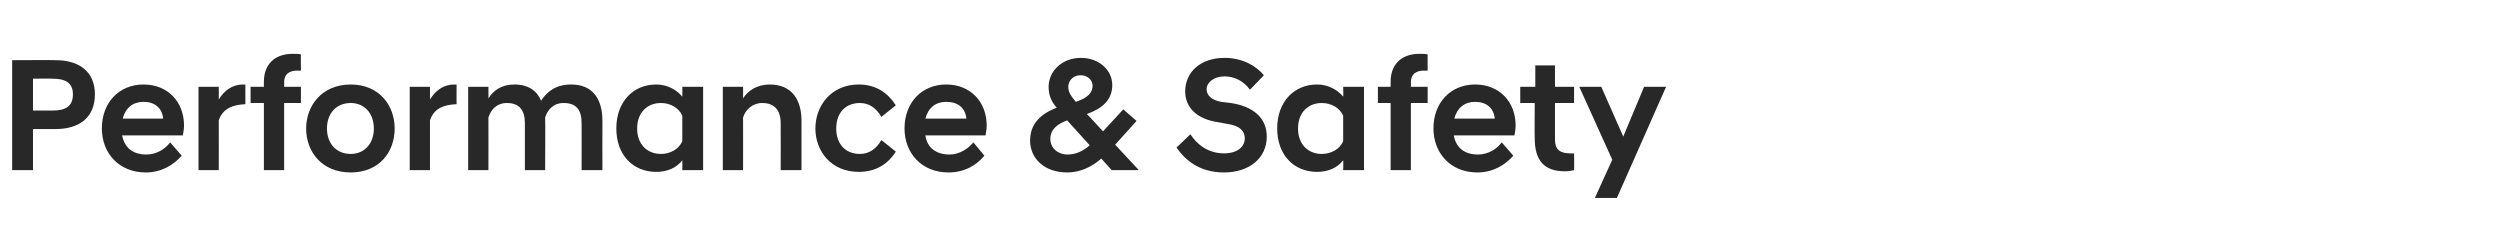 <?xml version="1.0" standalone="no"?>
<!DOCTYPE svg PUBLIC "-//W3C//DTD SVG 1.1//EN" "http://www.w3.org/Graphics/SVG/1.1/DTD/svg11.dtd">
<svg xmlns="http://www.w3.org/2000/svg" version="1.1" width="432px" height="41.8px" viewBox="0 -7 432 41.8" style="top:-7px">
  <desc>Performance &amp; Safety</desc>
  <defs/>
  <g id="Polygon213775">
    <path d="M 2.1 3.4 C 2.1 3.4 9.58 3.36 9.6 3.4 C 13.6 3.4 16.4 5.3 16.4 9.3 C 16.4 13.4 13.6 15.3 9.6 15.3 C 9.58 15.29 5.7 15.3 5.7 15.3 L 5.7 22.4 L 2.1 22.4 L 2.1 3.4 Z M 9.1 12.1 C 11.3 12.1 12.6 11.4 12.6 9.3 C 12.6 7.3 11.3 6.6 9.1 6.6 C 9.13 6.55 5.7 6.6 5.7 6.6 L 5.7 12.1 C 5.7 12.1 9.13 12.1 9.1 12.1 Z M 17.6 15.2 C 17.6 10.7 20.6 7.6 24.8 7.6 C 29 7.6 31.8 10.6 31.8 14.7 C 31.8 15.2 31.7 15.8 31.6 16.4 C 31.6 16.4 21.1 16.4 21.1 16.4 C 21.5 18.4 22.8 19.7 25.3 19.7 C 27.1 19.7 28.6 18.7 29.4 17.6 C 29.4 17.6 31.4 19.9 31.4 19.9 C 30 21.5 27.9 22.8 25.2 22.8 C 20.5 22.8 17.6 19.4 17.6 15.2 Z M 21.2 13.5 C 21.2 13.5 28.2 13.5 28.2 13.5 C 28 11.6 26.7 10.6 24.8 10.6 C 23 10.6 21.7 11.6 21.2 13.5 Z M 34.3 8 L 37.8 8 C 37.8 8 37.83 10.22 37.8 10.2 C 38.7 8.7 40.1 7.6 42 7.6 C 41.97 7.64 42.4 7.6 42.4 7.6 C 42.4 7.6 42.39 11.03 42.4 11 C 40.3 11.1 38.5 11.7 37.8 13.8 C 37.83 13.83 37.8 22.4 37.8 22.4 L 34.3 22.4 L 34.3 8 Z M 45.6 10.8 L 43.3 10.8 L 43.3 8 L 45.6 8 C 45.6 8 45.58 7.14 45.6 7.1 C 45.6 4.4 47.2 2.3 50.6 2.3 C 51.1 2.3 51.6 2.3 52 2.4 C 51.97 2.35 52 5.2 52 5.2 C 52 5.2 51.35 5.24 51.4 5.2 C 50 5.2 49.1 5.8 49.1 7.2 C 49.14 7.17 49.1 8 49.1 8 L 52 8 L 52 10.8 L 49.1 10.8 L 49.1 22.4 L 45.6 22.4 L 45.6 10.8 Z M 52.9 15.2 C 52.9 11.3 55.6 7.6 60.6 7.6 C 65.6 7.6 68.2 11.3 68.2 15.2 C 68.2 19.2 65.6 22.8 60.6 22.8 C 55.6 22.8 52.9 19.2 52.9 15.2 Z M 56.5 15.2 C 56.5 17.9 58.2 19.6 60.6 19.6 C 62.9 19.6 64.6 17.9 64.6 15.2 C 64.6 12.5 62.9 10.8 60.6 10.8 C 58.2 10.8 56.5 12.5 56.5 15.2 Z M 70.8 8 L 74.3 8 C 74.3 8 74.31 10.22 74.3 10.2 C 75.2 8.7 76.6 7.6 78.5 7.6 C 78.46 7.64 78.9 7.6 78.9 7.6 C 78.9 7.6 78.88 11.03 78.9 11 C 76.7 11.1 75 11.7 74.3 13.8 C 74.31 13.83 74.3 22.4 74.3 22.4 L 70.8 22.4 L 70.8 8 Z M 100.5 14.3 C 100.5 12 99.6 10.8 97.4 10.8 C 95.6 10.8 94.6 12 94.2 13.3 C 94.25 13.33 94.2 22.4 94.2 22.4 L 90.7 22.4 C 90.7 22.4 90.69 14.31 90.7 14.3 C 90.7 12 89.7 10.8 87.6 10.8 C 85.8 10.8 84.8 12 84.4 13.3 C 84.42 13.33 84.4 22.4 84.4 22.4 L 80.9 22.4 L 80.9 8 L 84.4 8 C 84.4 8 84.42 10 84.4 10 C 85.2 8.7 86.6 7.6 88.9 7.6 C 91.3 7.6 92.8 8.7 93.5 10.4 C 94.6 8.7 96.2 7.6 98.7 7.6 C 102.5 7.6 104.1 10.2 104.1 13.9 C 104.07 13.92 104.1 22.4 104.1 22.4 L 100.5 22.4 C 100.5 22.4 100.52 14.31 100.5 14.3 Z M 117.9 20.7 C 116.9 22 115.3 22.7 113.4 22.7 C 109.4 22.7 106.5 19.8 106.5 15.2 C 106.5 10.6 109.4 7.6 113.4 7.6 C 115.3 7.6 116.9 8.5 117.9 9.7 C 117.93 9.66 117.9 8 117.9 8 L 121.5 8 L 121.5 22.4 L 117.9 22.4 C 117.9 22.4 117.93 20.75 117.9 20.7 Z M 117.9 17.4 C 117.9 17.4 117.9 13 117.9 13 C 117.3 11.6 115.8 10.8 114.2 10.8 C 111.9 10.8 110.1 12.4 110.1 15.2 C 110.1 18 111.9 19.6 114.2 19.6 C 115.8 19.6 117.3 18.8 117.9 17.4 Z M 124.9 8 L 128.4 8 C 128.4 8 128.43 10 128.4 10 C 129.2 8.7 130.8 7.6 133 7.6 C 136.8 7.6 138.5 10.2 138.5 13.9 C 138.49 13.92 138.5 22.4 138.5 22.4 L 134.9 22.4 C 134.9 22.4 134.93 14.31 134.9 14.3 C 134.9 12 133.8 10.8 131.7 10.8 C 130 10.8 128.8 12 128.4 13.3 C 128.43 13.33 128.4 22.4 128.4 22.4 L 124.9 22.4 L 124.9 8 Z M 140.9 15.2 C 140.9 11.3 143.6 7.6 148.4 7.6 C 151.3 7.6 153.4 9 154.8 11.2 C 154.8 11.2 152.3 13.2 152.3 13.2 C 151.5 11.8 150.3 10.8 148.6 10.8 C 146.1 10.8 144.5 12.5 144.5 15.2 C 144.5 17.9 146.1 19.6 148.6 19.6 C 150.3 19.6 151.5 18.6 152.3 17.2 C 152.3 17.2 154.8 19.2 154.8 19.2 C 153.4 21.4 151.3 22.7 148.4 22.7 C 143.6 22.7 140.9 19.1 140.9 15.2 Z M 156.3 15.2 C 156.3 10.7 159.3 7.6 163.5 7.6 C 167.7 7.6 170.5 10.6 170.5 14.7 C 170.5 15.2 170.4 15.8 170.3 16.4 C 170.3 16.4 159.9 16.4 159.9 16.4 C 160.2 18.4 161.6 19.7 164.1 19.7 C 165.8 19.7 167.3 18.7 168.2 17.6 C 168.2 17.6 170.1 19.9 170.1 19.9 C 168.8 21.5 166.7 22.8 163.9 22.8 C 159.2 22.8 156.3 19.4 156.3 15.2 Z M 159.9 13.5 C 159.9 13.5 167 13.5 167 13.5 C 166.8 11.6 165.5 10.6 163.5 10.6 C 161.7 10.6 160.4 11.6 159.9 13.5 Z M 178 17.3 C 178 14.4 179.8 12.7 182.6 11.6 C 181.7 10.6 181.2 9.5 181.2 8 C 181.2 5.4 183.4 3 186.8 3 C 189.9 3 192.2 5.1 192.2 7.7 C 192.2 10.3 190.4 11.8 187.8 12.7 C 187.85 12.68 190.6 15.7 190.6 15.7 L 194.1 11.9 L 196.4 13.9 L 192.7 18 L 196.7 22.3 L 196.7 22.4 L 192.1 22.4 C 192.1 22.4 190.31 20.41 190.3 20.4 C 188.6 21.9 186.6 22.8 184.4 22.8 C 180.5 22.8 178 20.4 178 17.3 Z M 188.3 18.1 C 188.3 18.1 184.4 13.8 184.4 13.8 C 182.8 14.4 181.5 15.3 181.5 17 C 181.5 18.6 182.8 19.7 184.5 19.7 C 185.9 19.7 187.2 19.1 188.3 18.1 Z M 185.9 10.6 C 188 9.9 188.8 9 188.8 7.8 C 188.8 6.9 188 6 186.7 6 C 185.3 6 184.6 7.1 184.6 8 C 184.6 8.9 185 9.5 185.9 10.6 Z M 203.3 18.5 C 203.3 18.5 205.7 16.2 205.7 16.2 C 206.8 17.9 208.7 19.5 211.5 19.5 C 213.9 19.5 215.1 18.3 215.1 16.9 C 215.1 15.7 214.3 14.7 212 14.4 C 212 14.4 210.4 14.1 210.4 14.1 C 207 13.6 204.8 11.7 204.8 8.8 C 204.8 5.5 207.4 3 211.6 3 C 214.6 3 217 4.3 218.4 6 C 218.4 6 216 8.5 216 8.5 C 214.9 7 213.3 6.2 211.6 6.2 C 209.7 6.2 208.5 7.3 208.5 8.4 C 208.5 9.5 209.4 10.3 211 10.6 C 211 10.6 212.7 10.8 212.7 10.8 C 216.6 11.4 218.9 13.4 218.9 16.6 C 218.9 20.3 215.9 22.8 211.5 22.8 C 207.1 22.8 204.7 20.5 203.3 18.5 Z M 232.1 20.7 C 231.1 22 229.5 22.7 227.6 22.7 C 223.6 22.7 220.7 19.8 220.7 15.2 C 220.7 10.6 223.6 7.6 227.6 7.6 C 229.5 7.6 231.1 8.5 232.1 9.7 C 232.15 9.66 232.1 8 232.1 8 L 235.7 8 L 235.7 22.4 L 232.1 22.4 C 232.1 22.4 232.15 20.75 232.1 20.7 Z M 232.1 17.4 C 232.1 17.4 232.1 13 232.1 13 C 231.5 11.6 230 10.8 228.4 10.8 C 226.1 10.8 224.3 12.4 224.3 15.2 C 224.3 18 226.1 19.6 228.4 19.6 C 230 19.6 231.5 18.8 232.1 17.4 Z M 240.3 10.8 L 238.1 10.8 L 238.1 8 L 240.3 8 C 240.3 8 240.29 7.14 240.3 7.1 C 240.3 4.4 241.9 2.3 245.3 2.3 C 245.8 2.3 246.3 2.3 246.7 2.4 C 246.68 2.35 246.7 5.2 246.7 5.2 C 246.7 5.2 246.06 5.24 246.1 5.2 C 244.7 5.2 243.8 5.8 243.8 7.2 C 243.85 7.17 243.8 8 243.8 8 L 246.7 8 L 246.7 10.8 L 243.8 10.8 L 243.8 22.4 L 240.3 22.4 L 240.3 10.8 Z M 247.7 15.2 C 247.7 10.7 250.7 7.6 254.9 7.6 C 259.1 7.6 261.9 10.6 261.9 14.7 C 261.9 15.2 261.8 15.8 261.7 16.4 C 261.7 16.4 251.2 16.4 251.2 16.4 C 251.6 18.4 252.9 19.7 255.4 19.7 C 257.2 19.7 258.7 18.7 259.5 17.6 C 259.5 17.6 261.5 19.9 261.5 19.9 C 260.1 21.5 258 22.8 255.3 22.8 C 250.6 22.8 247.7 19.4 247.7 15.2 Z M 251.3 13.5 C 251.3 13.5 258.3 13.5 258.3 13.5 C 258.1 11.6 256.8 10.6 254.9 10.6 C 253.1 10.6 251.8 11.6 251.3 13.5 Z M 265.2 16.9 C 265.16 16.88 265.2 10.8 265.2 10.8 L 262.7 10.8 L 262.7 8 L 265.3 8 L 265.3 4.3 L 268.7 4.3 L 268.7 8 L 272 8 L 272 10.8 L 268.7 10.8 C 268.7 10.8 268.71 17.05 268.7 17.1 C 268.7 18.9 269.6 19.5 271.4 19.5 C 271.37 19.54 272 19.5 272 19.5 C 272 19.5 272.04 22.4 272 22.4 C 271.6 22.5 271 22.6 270.4 22.6 C 266.9 22.6 265.2 20.8 265.2 16.9 Z M 278.6 20.6 L 272.9 8 L 276.7 8 L 280.5 16.6 L 284.1 8 L 287.9 8 L 279.4 27.2 L 275.6 27.2 L 278.6 20.6 Z " stroke="none" fill="#282828"/>
  </g>
</svg>